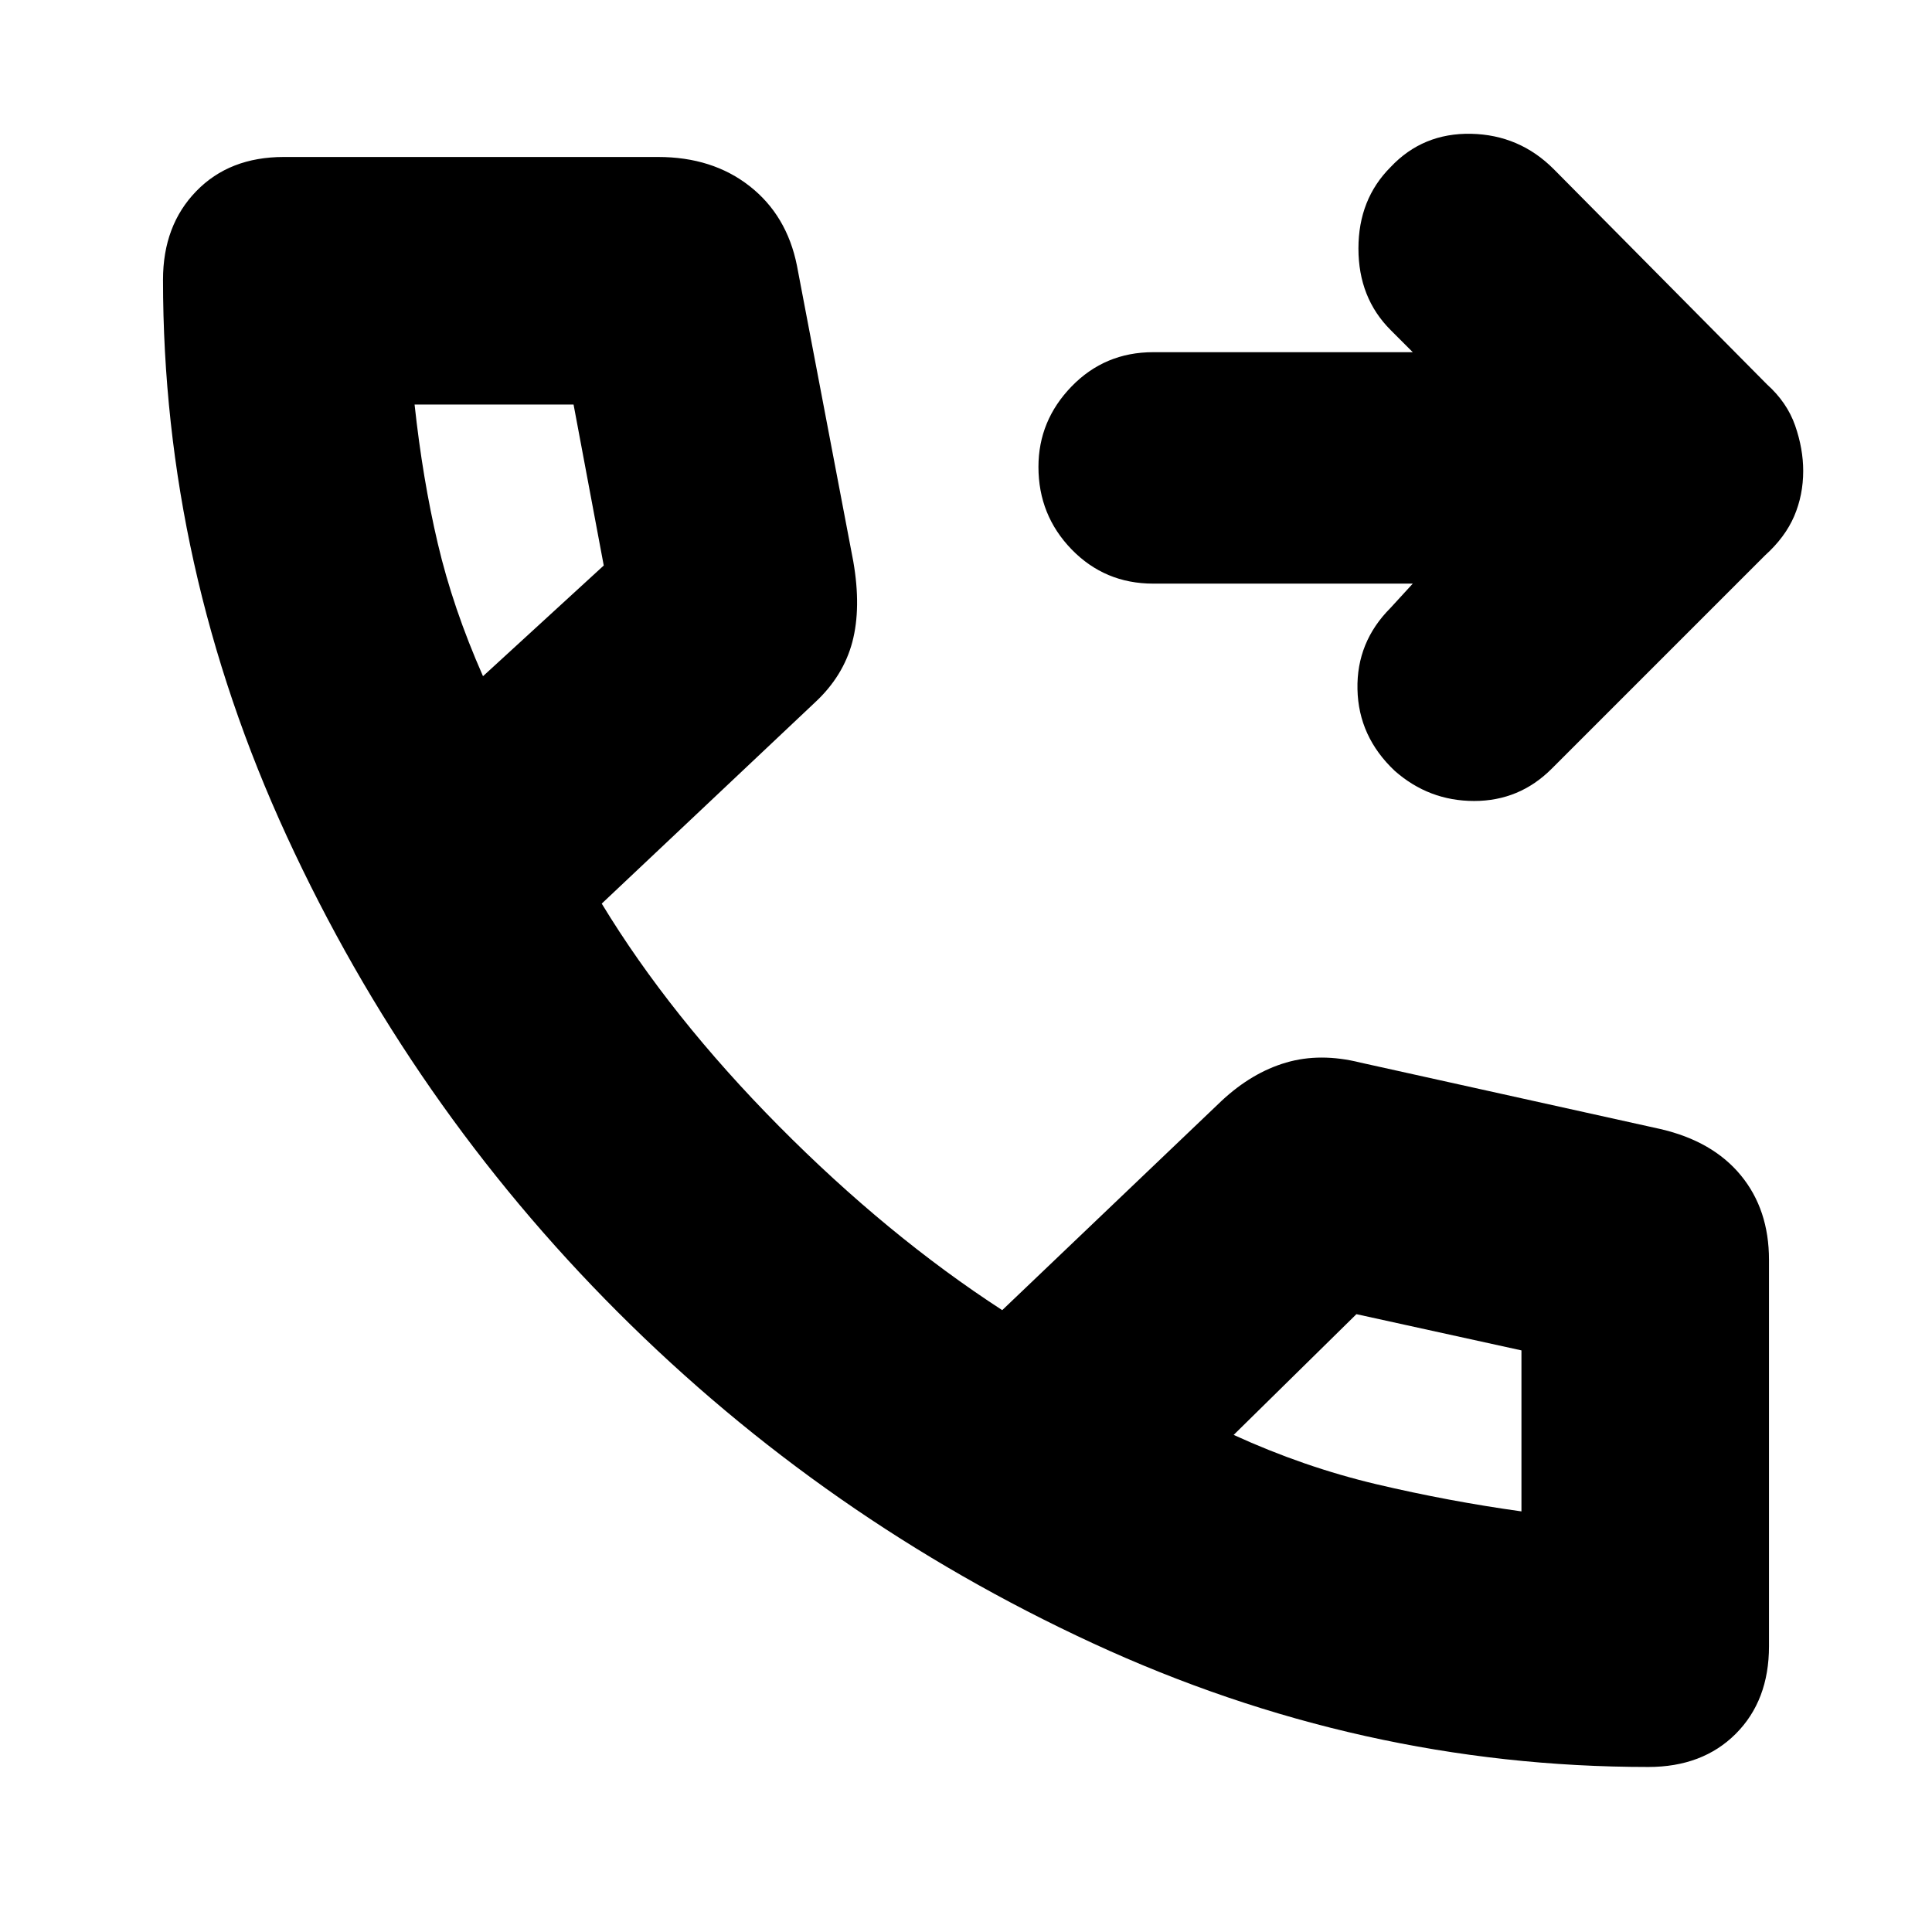 <svg xmlns="http://www.w3.org/2000/svg" height="24" width="24"><path d="M17.325 9.575q-.45-.425-.462-1.013-.013-.587.412-1.012l.275-.3h-3.225q-.6 0-1.013-.425Q12.9 6.4 12.9 5.8q0-.575.412-1 .413-.425 1.013-.425h3.225l-.275-.275q-.4-.4-.4-1.013 0-.612.4-1.012.4-.425 1-.413.6.013 1.025.438l2.65 2.675q.25.225.35.512.1.288.1.563 0 .3-.112.562-.113.263-.363.488l-2.65 2.65q-.4.4-.963.4-.562 0-.987-.375Zm3.15 12.375q-3.575 0-6.9-1.537-3.325-1.538-5.9-4.113t-4.113-5.913Q2.025 7.05 2.025 3.475q0-.675.413-1.1.412-.425 1.087-.425h4.65q.675 0 1.137.362.463.363.588.988l.7 3.675q.1.575-.012 1-.113.425-.463.75l-2.65 2.5q.85 1.4 2.2 2.763 1.35 1.362 2.775 2.287l2.725-2.6q.375-.35.8-.475.425-.125.925 0l3.725.825q.65.15 1 .575.35.425.35 1.05v4.8q0 .675-.413 1.088-.412.412-1.087.412ZM6 8.4l1.5-1.375-.375-2H5.15q.1.925.288 1.725.187.8.562 1.65Zm12.9 10.375v.013-2.013l-2.05-.45-1.525 1.5q.875.4 1.775.613.9.212 1.8.337Zm-3.575-.95ZM6 8.4Z"/></svg>